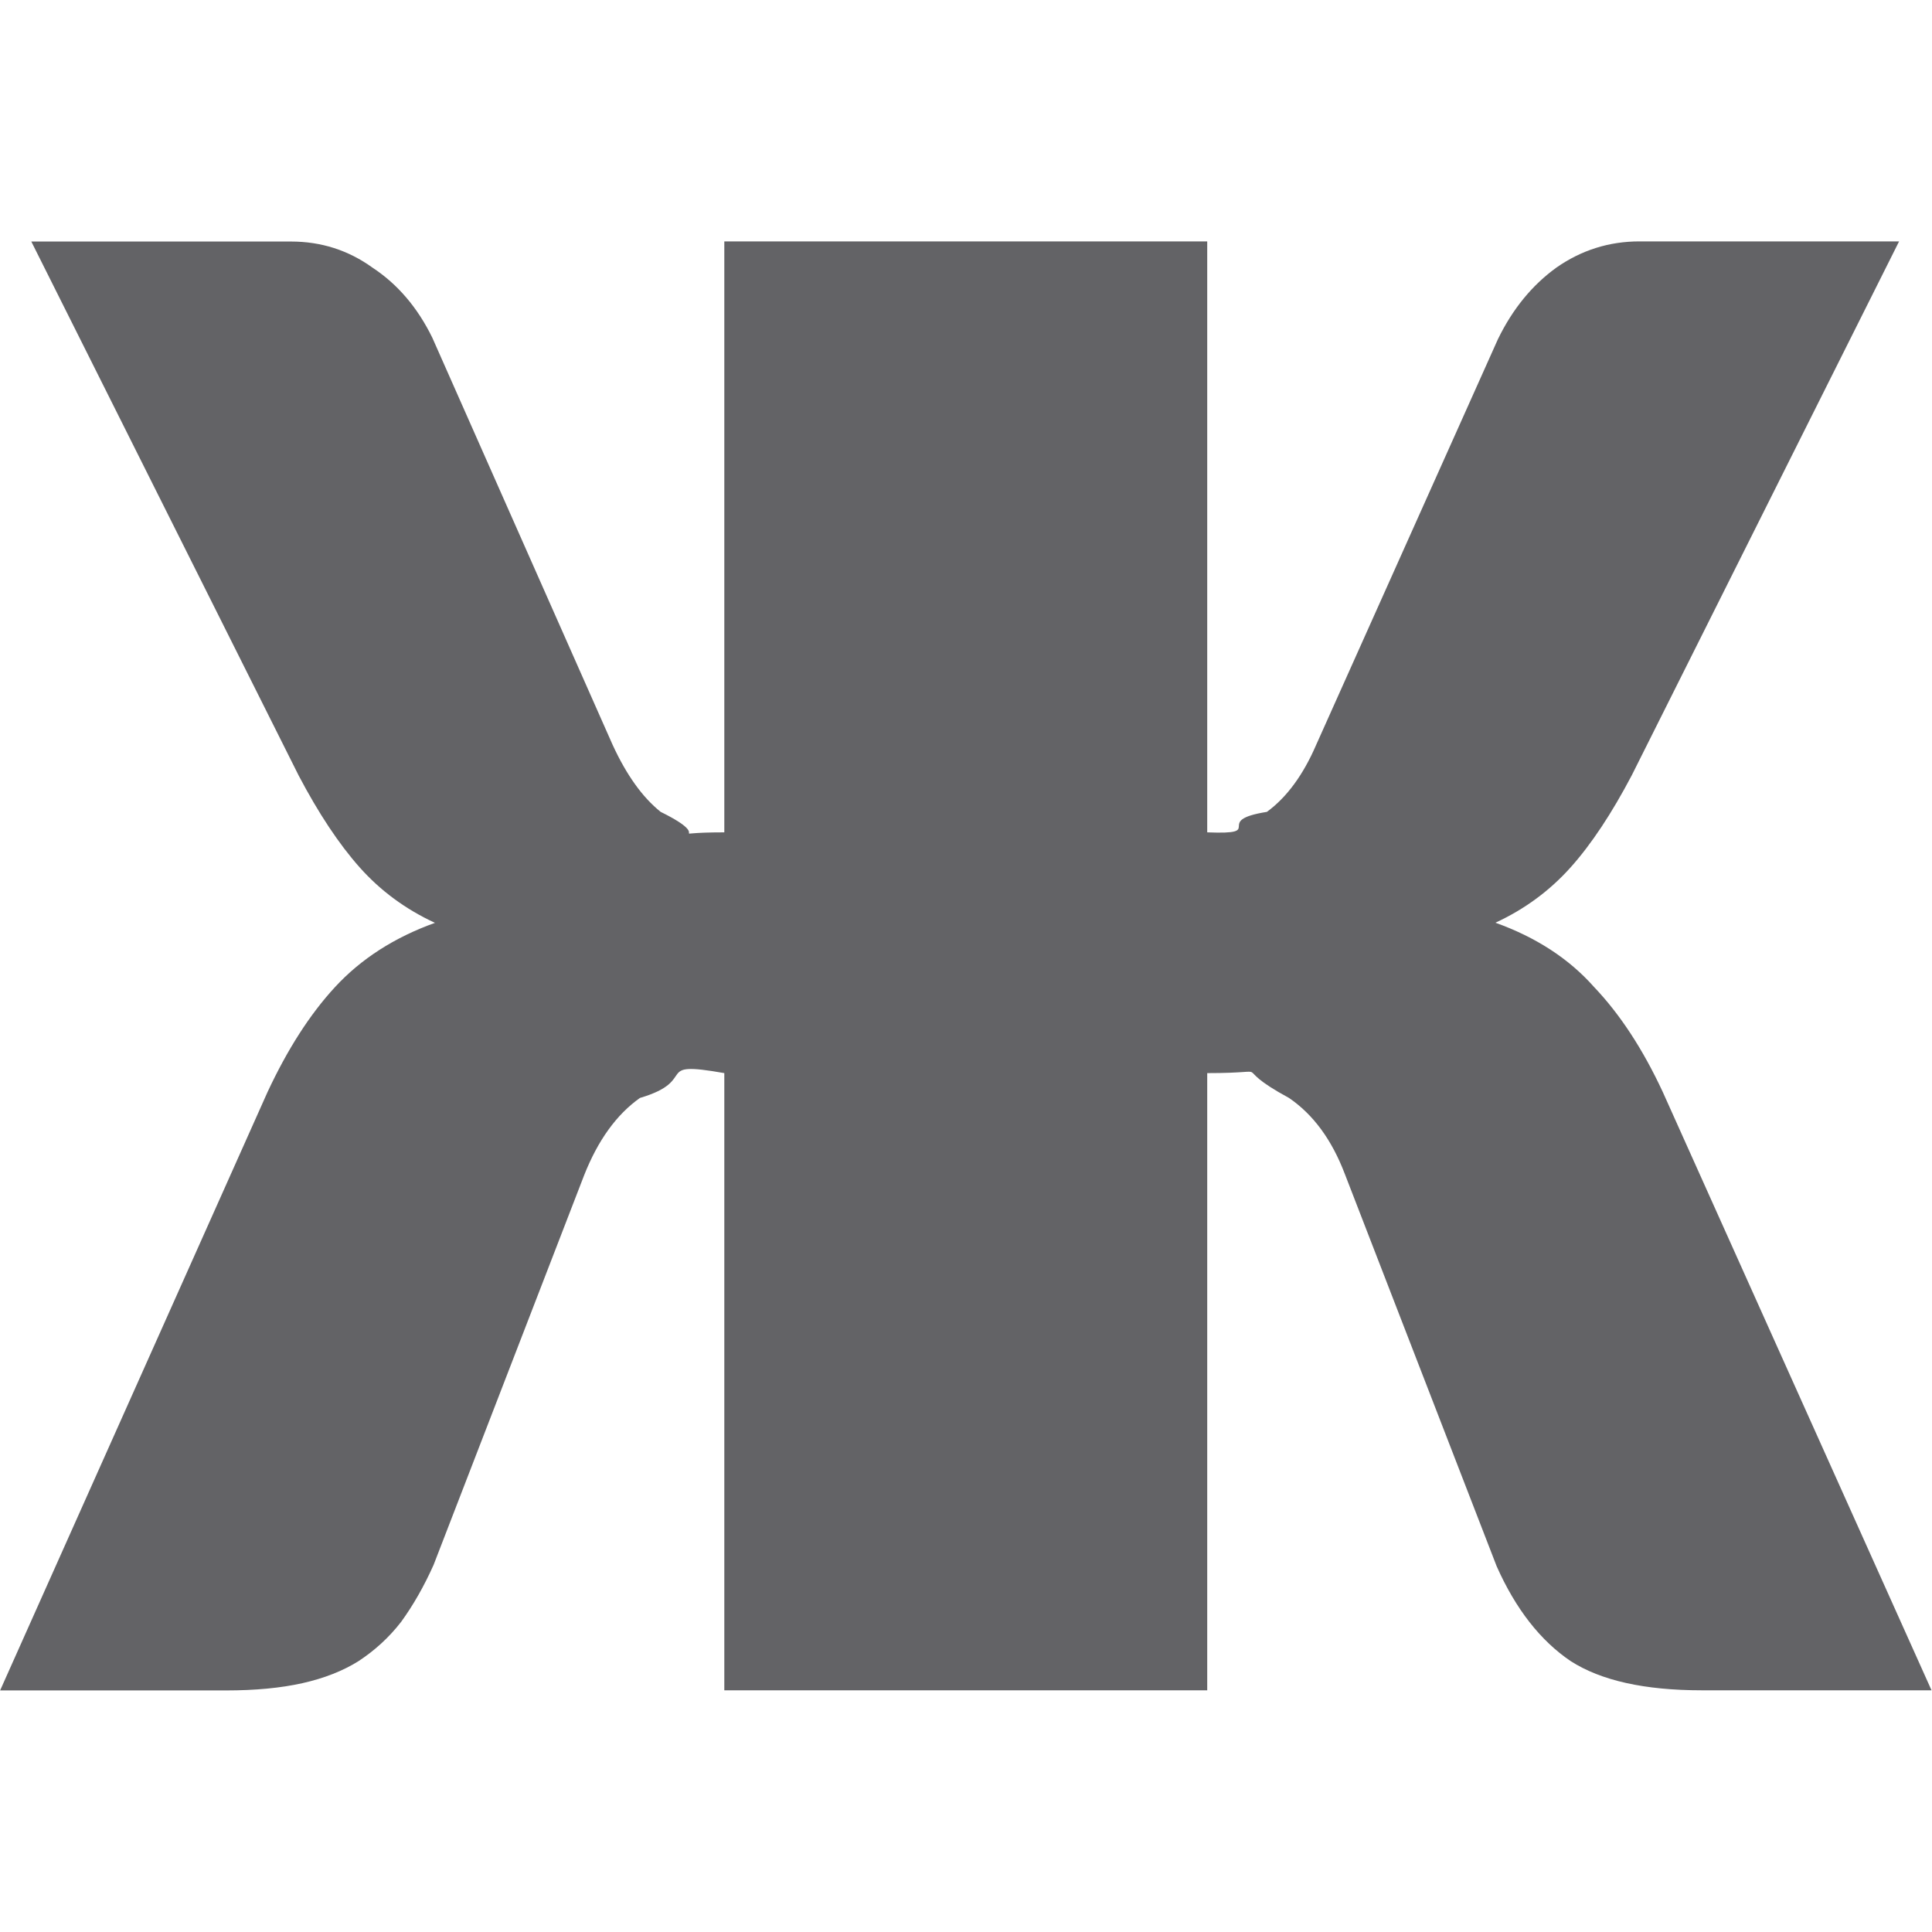 <svg viewBox="0 0 16 16" xmlns="http://www.w3.org/2000/svg"><path d="m5.38 5.819c.122.236.262.41.422.524.524.229-.048.16.559.16v-4.617h4.241v4.617c.535.019.031-.09.524-.16.175-.114.319-.289.433-.524l1.596-3.169c.129-.236.3-.422.513-.559.22-.137.464-.205.73-.205h2.28l-2.348 4.172c-.175.296-.353.536-.536.718s-.403.327-.661.433c.357.114.646.281.866.502.228.213.429.486.604.821l2.36 4.674h-2.018c-.502 0-.885-.076-1.151-.228-.266-.16-.483-.407-.65-.741l-1.334-3.066c-.114-.266-.277-.464-.49-.593-.569-.274-.058-.194-.718-.194v4.822h-4.241v-4.822c-.644-.101-.211.055-.741.194-.205.129-.369.331-.49.604l-1.322 3.044c-.084.167-.179.315-.285.445-.106.122-.232.224-.376.308-.137.076-.3.133-.49.171-.19.038-.414.057-.673.057h-1.983l2.348-4.674c.175-.334.372-.608.593-.821.228-.22.521-.388.878-.502-.258-.106-.479-.251-.661-.433s-.361-.422-.536-.718l-2.348-4.172h2.28c.266 0 .505.068.718.205.22.129.395.312.524.547z" fill="#636366" transform="scale(.943 1.06)"/></svg>